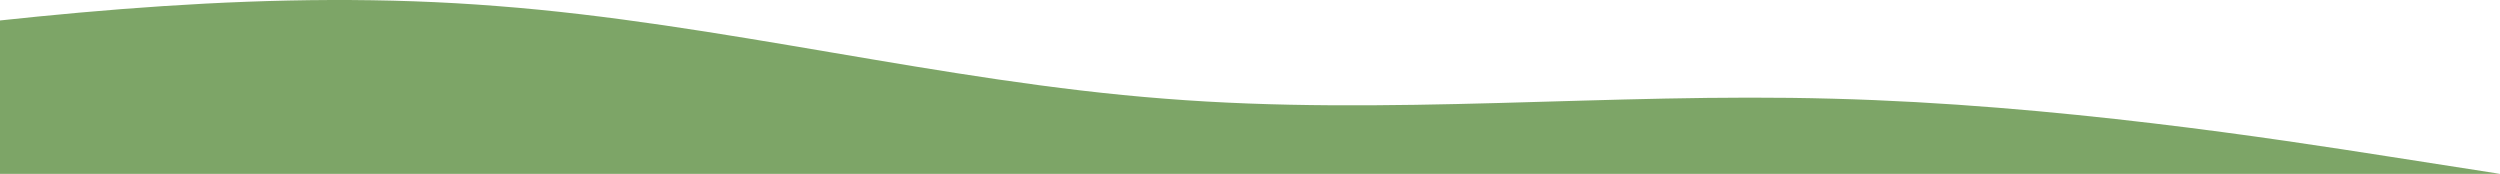 <svg width="1438" height="100" viewBox="0 0 1438 100" fill="none" xmlns="http://www.w3.org/2000/svg">
<path d="M-482 80.036L-418 70.054C-354 60.072 -226 40.108 -98 23.45C30 7.042 158 -6.683 286 3.486C414 13.281 542 46.971 670 56.765C798 66.934 926 53.209 1054 56.765C1182 60.072 1310 80.036 1374 90.018L1438 100H1374C1310 100 1182 100 1054 100C926 100 798 100 670 100C542 100 414 100 286 100C158 100 30 100 -98 100C-226 100 -354 100 -418 100H-482V80.036Z" fill="#7DA567"/>
</svg>
